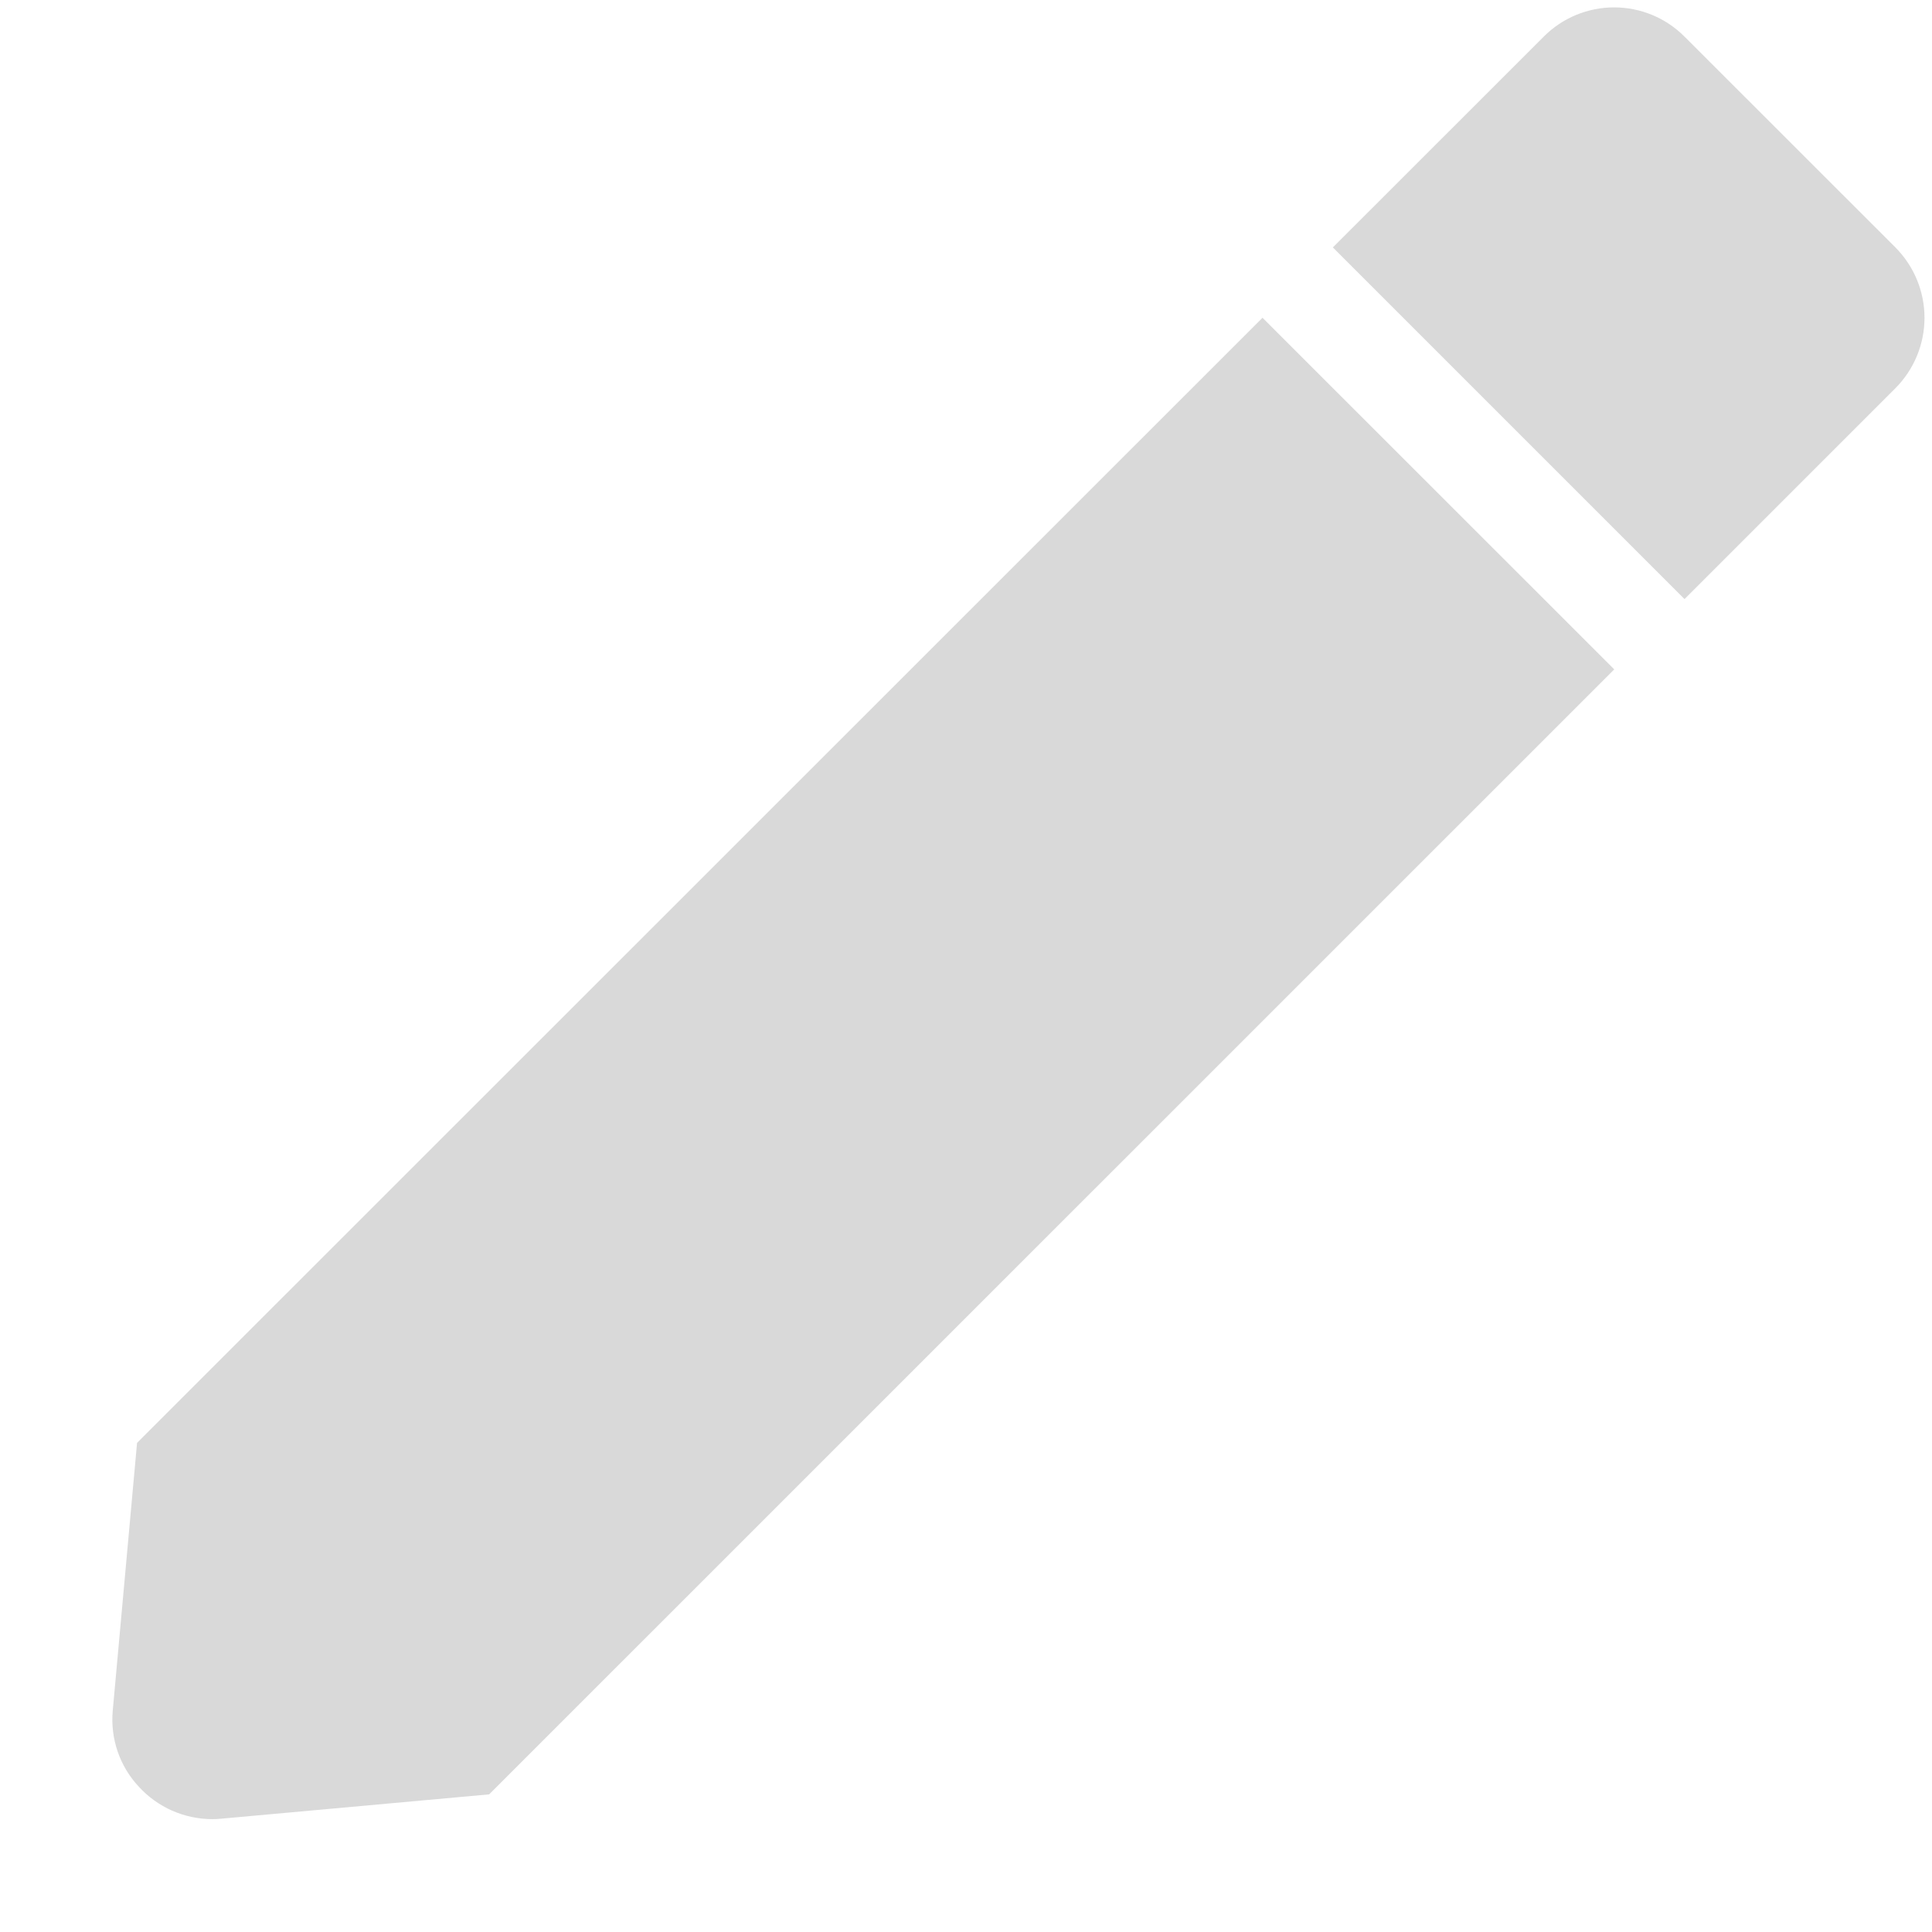 <svg width="17" height="17" viewBox="0 0 17 17" fill="none" xmlns="http://www.w3.org/2000/svg">
<path d="M1.867 16.007C1.621 16.006 1.387 15.903 1.222 15.722C1.053 15.542 0.97 15.299 0.992 15.053L1.206 12.696L11.109 2.796L14.204 5.89L4.304 15.789L1.946 16.003C1.919 16.006 1.892 16.007 1.867 16.007ZM14.822 5.271L11.728 2.177L13.584 0.322C13.748 0.157 13.971 0.065 14.203 0.065C14.435 0.065 14.658 0.157 14.822 0.322L16.678 2.177C16.842 2.342 16.934 2.564 16.934 2.796C16.934 3.029 16.842 3.251 16.678 3.416L14.823 5.271L14.822 5.271Z" fill="#D9D9D9"/>
</svg>
